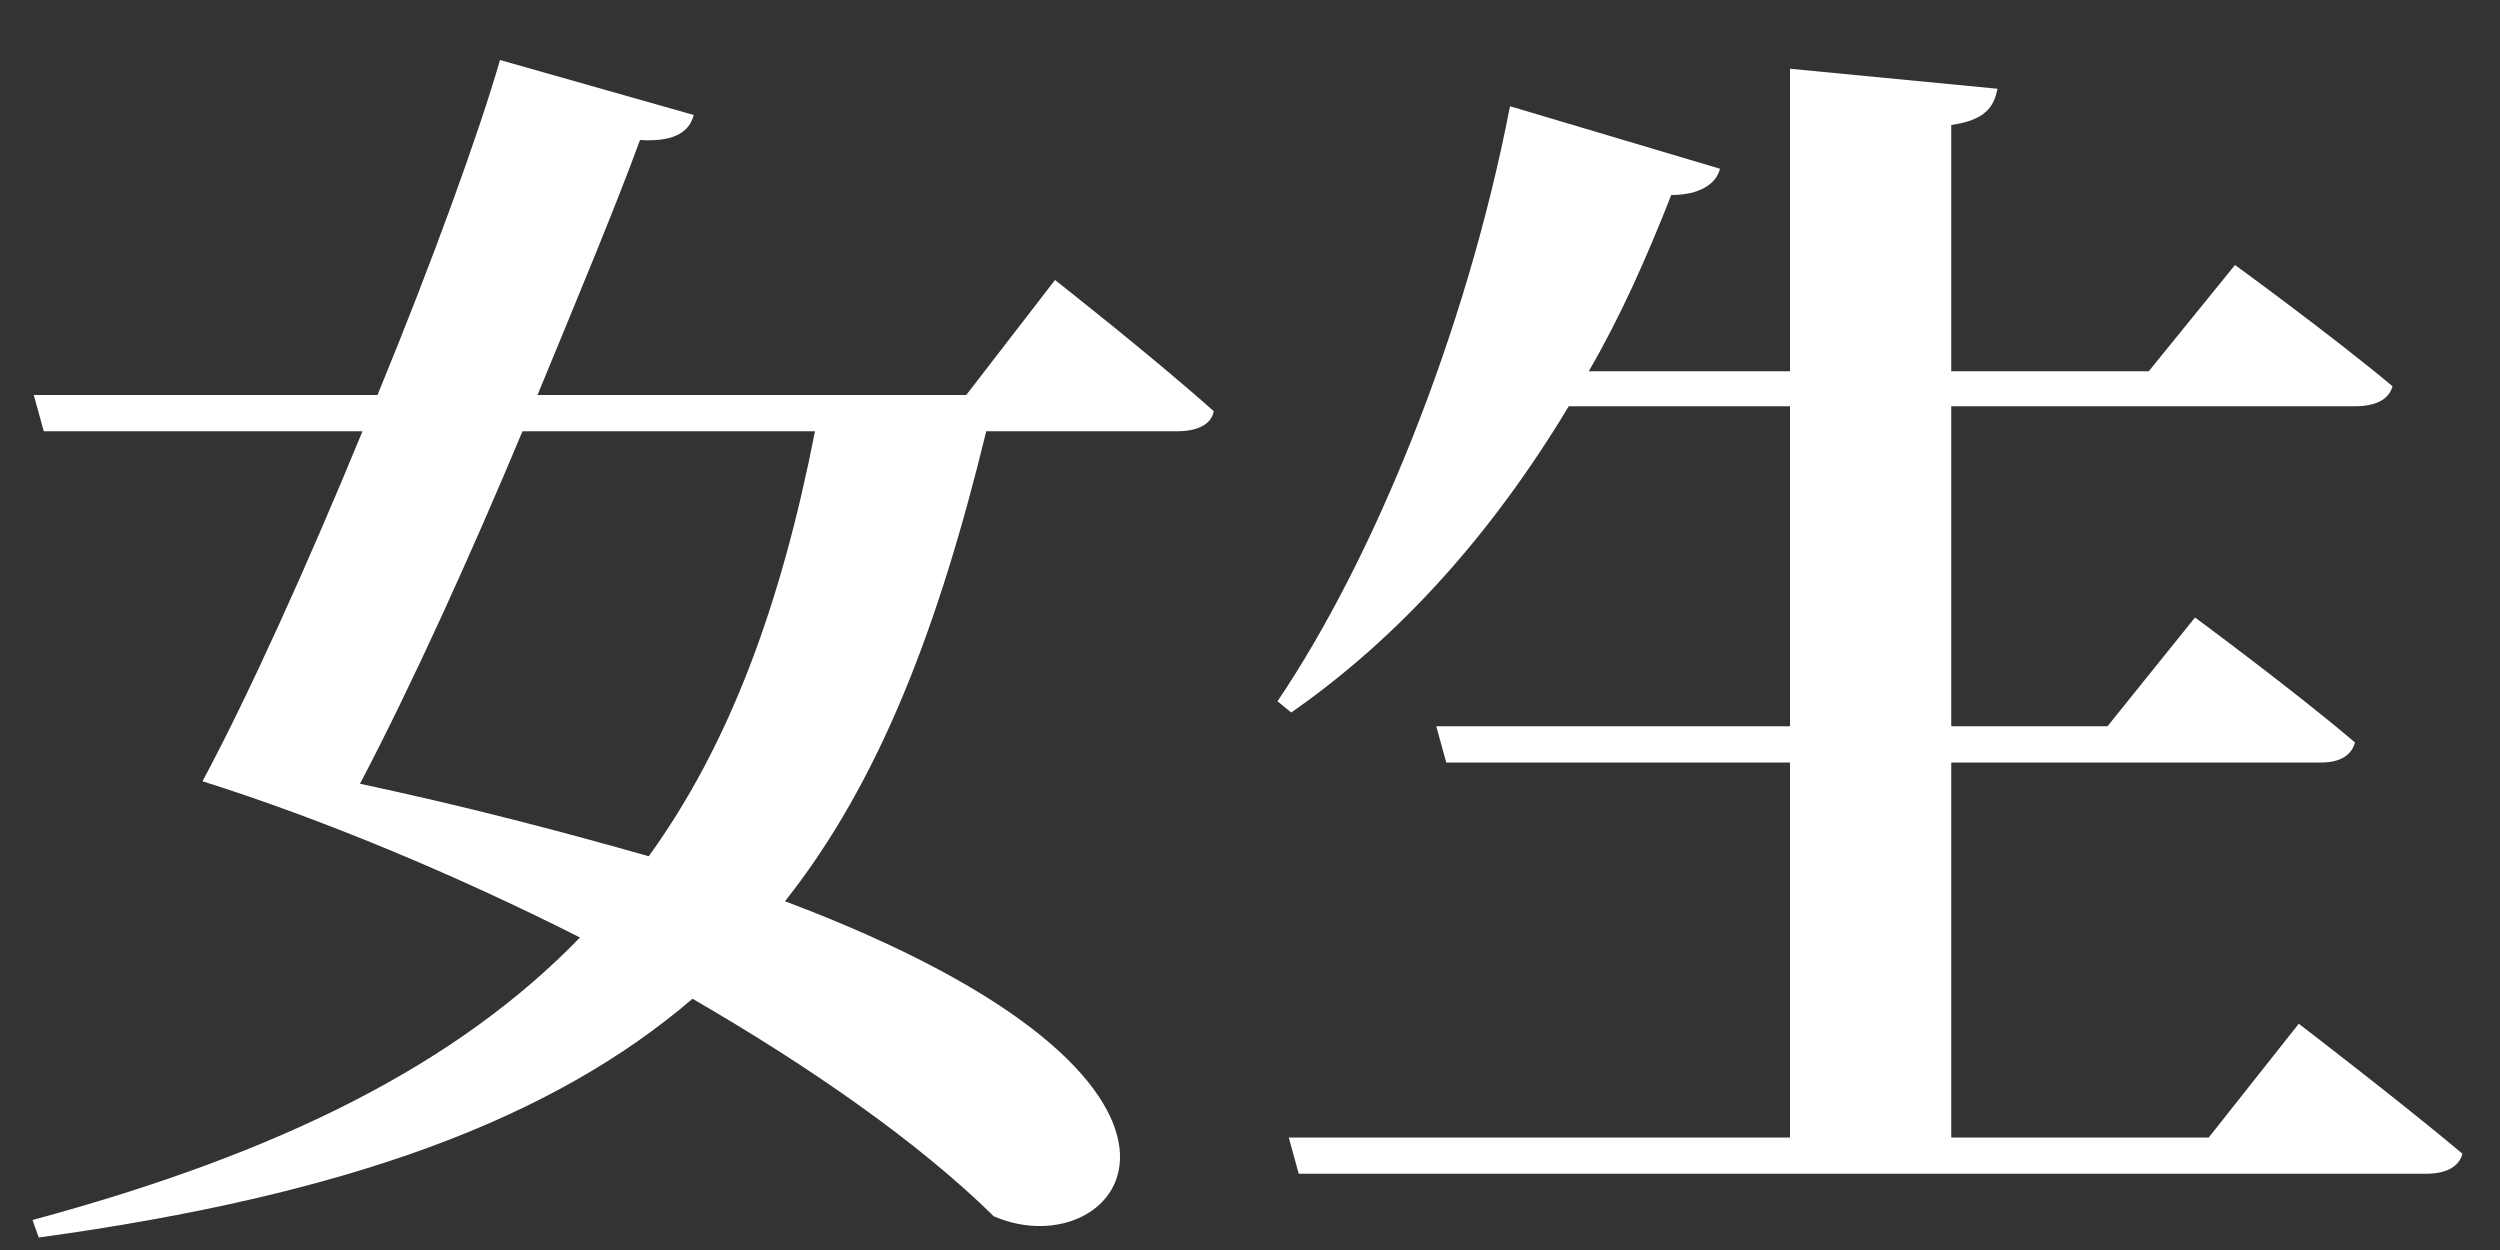 <svg width="40px" height="20px" viewBox="0 0 40 20" version="1.1" xmlns="http://www.w3.org/2000/svg" xmlns:xlink="http://www.w3.org/1999/xlink">
    <rect x="0" y="0" width="40" height="20" fill="#333333" stroke="none"/>
    <title>女生</title>
    <g id="页面-1" stroke="none" stroke-width="1" fill="none" fill-rule="evenodd">
        <g id="书城-新用户" transform="translate(-208, -123)" fill="#FFFFFF" fill-rule="nonzero">
            <g id="女生备份" transform="translate(208.52, 123.96)">
                <path d="M12.52,5.94 C11.98,8.7 11.16,10.94 9.86,12.74 C8.52,12.36 7.02,11.96 5.24,11.58 C6.08,9.98 7.02,7.9 7.84,5.94 L12.52,5.94 Z M14.94,5.36 L8.08,5.36 C8.74,3.76 9.34,2.32 9.72,1.28 C10.34,1.32 10.52,1.1 10.58,0.88 L7.48,0 C7.14,1.18 6.4,3.22 5.52,5.36 L0.02,5.36 L0.18,5.94 L5.28,5.94 C4.4,8.08 3.44,10.2 2.72,11.54 C4.62,12.14 6.74,13.02 8.76,14.04 C6.8,16.06 4,17.48 0,18.56 L0.1,18.84 C5.06,18.16 8.32,16.94 10.56,15.02 C12.46,16.12 14.18,17.32 15.38,18.5 C17.4,19.38 19.84,16.4 12.04,13.46 C13.56,11.54 14.5,9.06 15.26,5.94 L18.32,5.94 C18.62,5.94 18.86,5.84 18.9,5.62 C17.94,4.76 16.36,3.52 16.36,3.52 L14.94,5.36 Z" id="形状"></path>
                <path d="M34.82,17.24 L30.7,17.24 L30.7,11.24 L36.62,11.24 C36.9,11.24 37.1,11.14 37.16,10.92 C36.2,10.1 34.6,8.92 34.6,8.92 L33.2,10.66 L30.7,10.66 L30.7,5.54 L37.16,5.54 C37.48,5.54 37.7,5.44 37.76,5.22 C36.78,4.4 35.24,3.28 35.24,3.28 L33.86,4.98 L30.7,4.98 L30.7,1.04 C31.24,0.96 31.38,0.76 31.44,0.46 L28.12,0.14 L28.12,4.98 L24.9,4.98 C25.4,4.12 25.82,3.18 26.22,2.16 C26.68,2.16 26.94,1.98 27,1.74 L23.64,0.74 C22.94,4.36 21.46,7.98 19.92,10.26 L20.14,10.44 C21.86,9.24 23.34,7.6 24.58,5.54 L28.12,5.54 L28.12,10.66 L22.46,10.66 L22.62,11.24 L28.12,11.24 L28.12,17.24 L20.1,17.24 L20.26,17.82 L38.3,17.82 C38.6,17.82 38.82,17.72 38.88,17.5 C37.88,16.66 36.26,15.42 36.26,15.42 L34.82,17.24 Z" id="路径"></path>
            </g>
        </g>
    </g>
</svg>